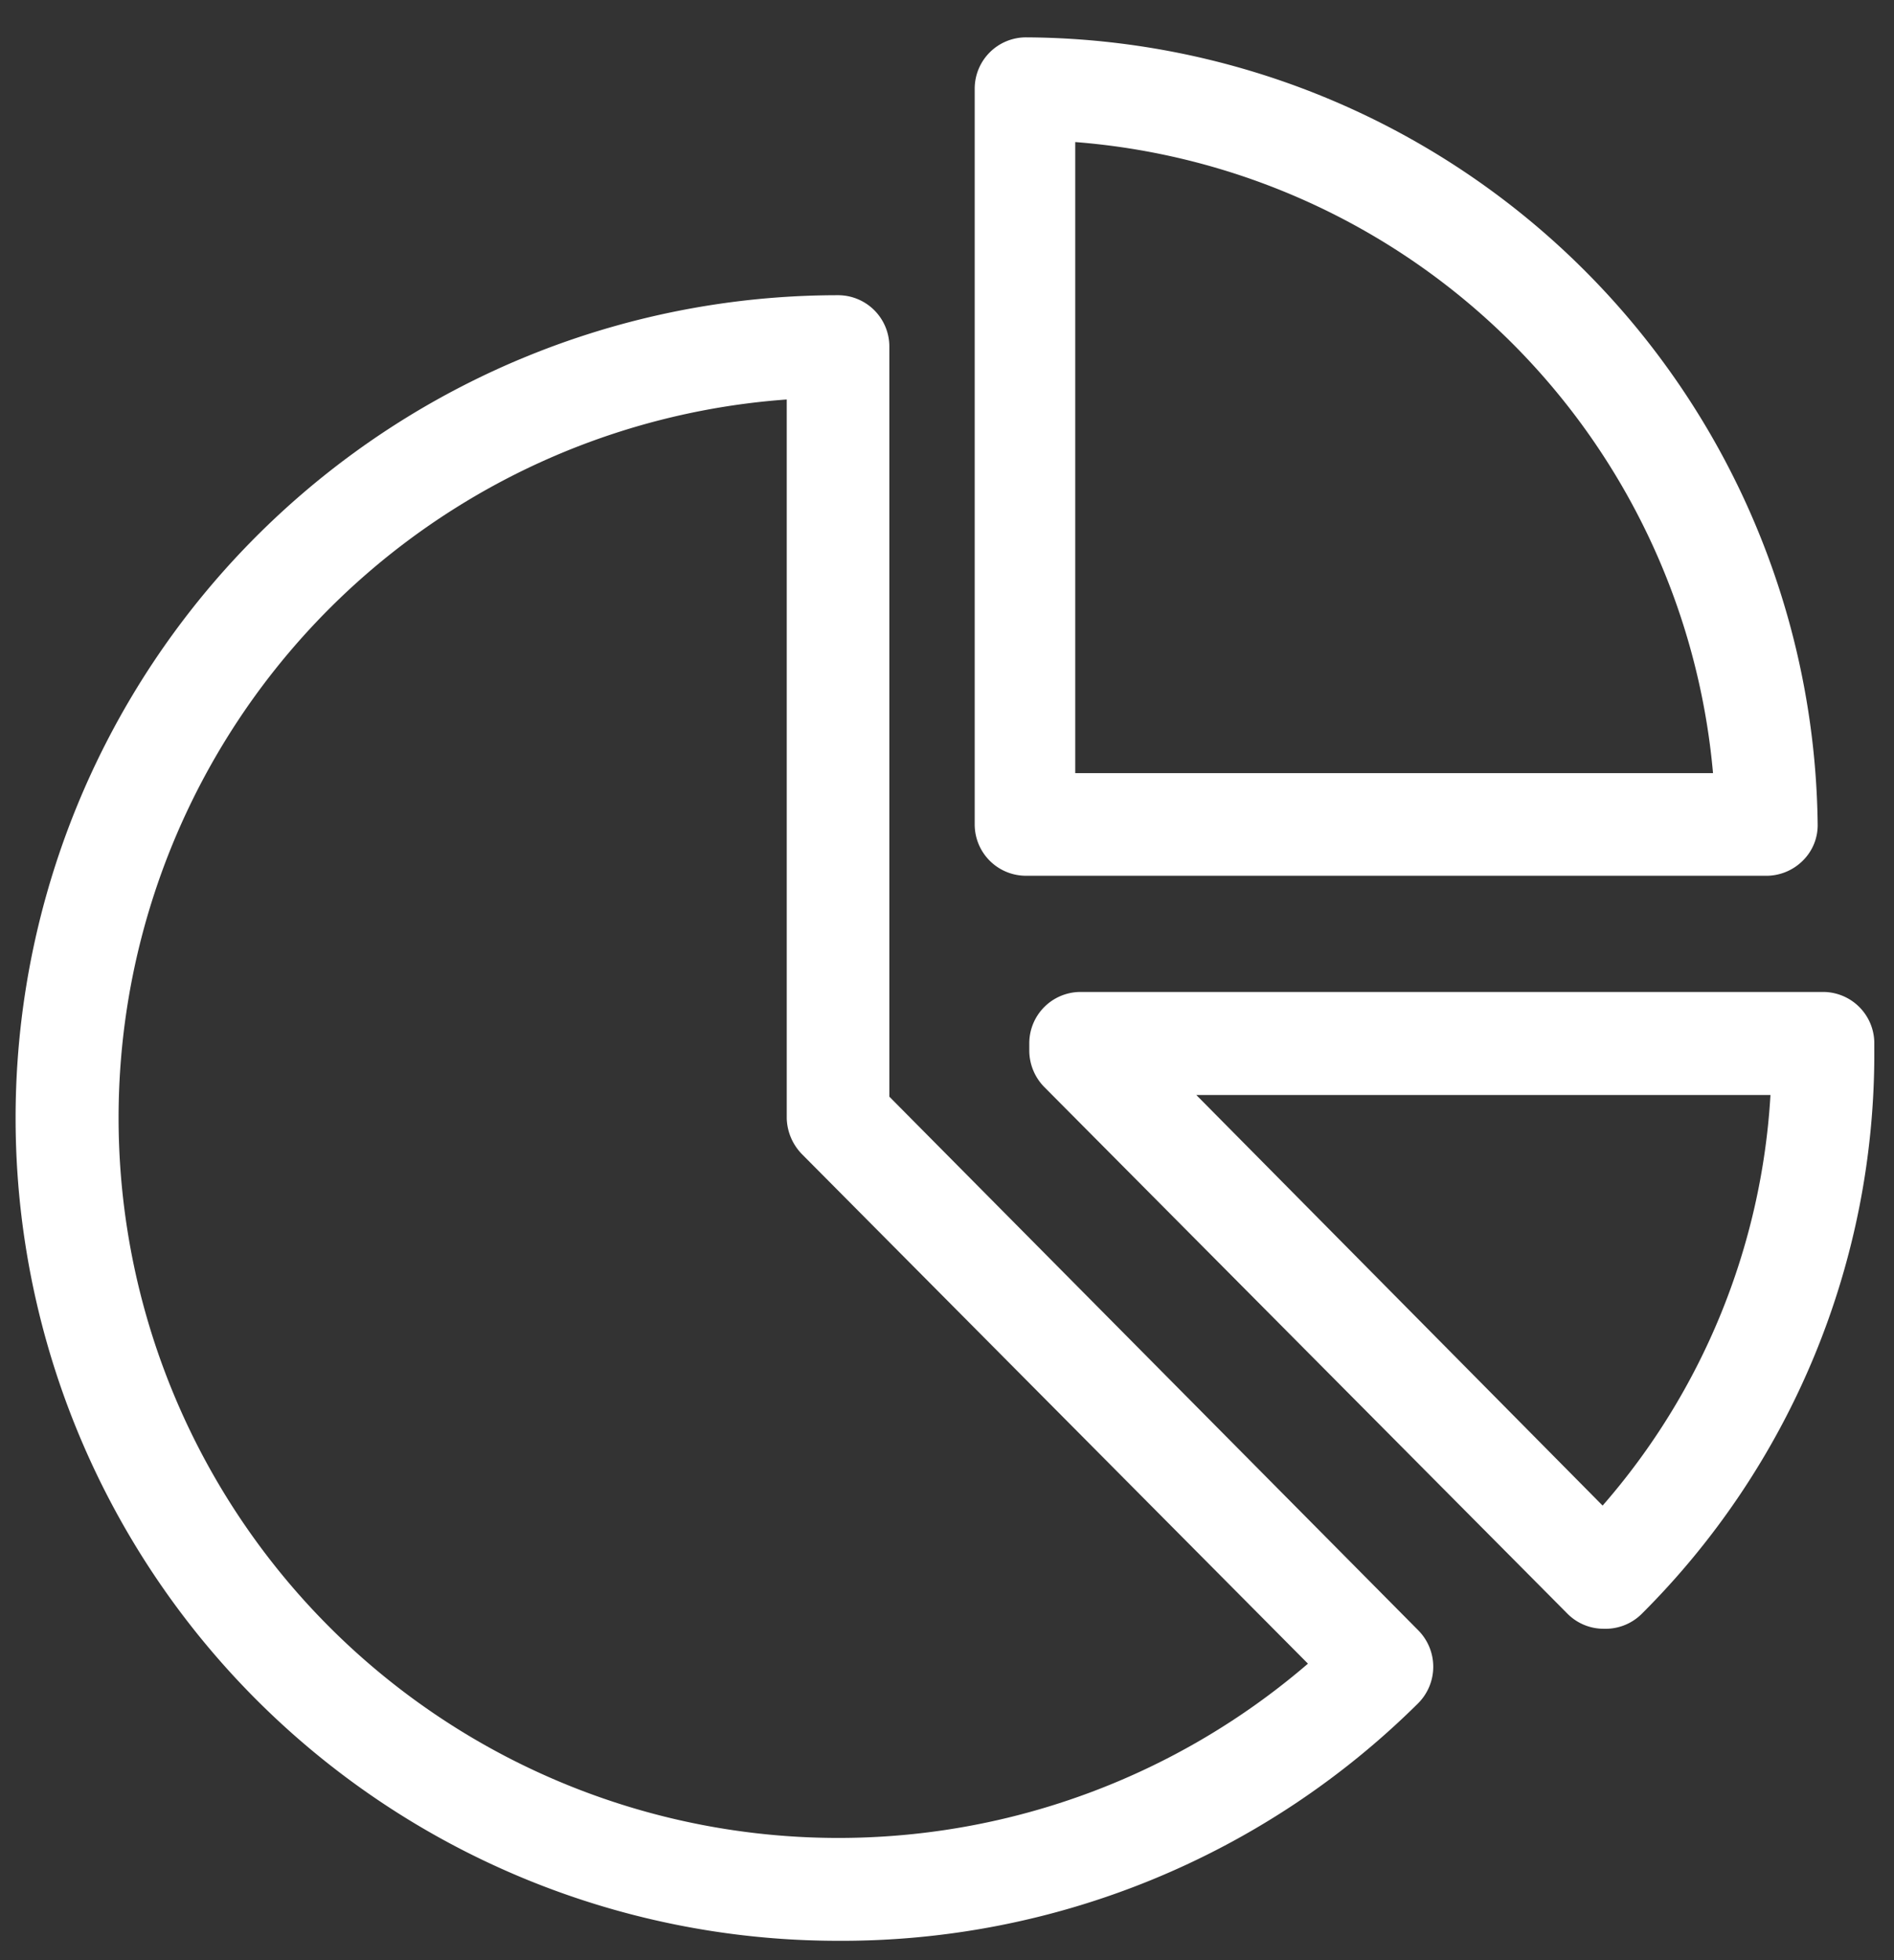 <svg id="Layer_1" data-name="Layer 1" xmlns="http://www.w3.org/2000/svg" viewBox="0 0 46.15 47.74"><rect x="0" y="0" width="46.15" height="47.74" fill="#333333" stroke="none"/><defs><style>.cls-1{fill:#fff;}</style></defs><path class="cls-1" d="M20.42,47.27a20,20,0,0,1,0-40.08h0a1.25,1.25,0,0,1,1.25,1.25V26.71l12.89,13a1.26,1.26,0,0,1,0,1.77A19.94,19.94,0,0,1,20.42,47.27ZM19.17,9.73a17.54,17.54,0,1,0,12.7,30.79L19.54,28.11a1.3,1.3,0,0,1-.37-.87V9.73Z"/><path class="cls-1" d="M39.08,39.67h0a1.24,1.24,0,0,1-.89-.37L25.44,26.47a1.27,1.27,0,0,1-.36-.88v-.18a1.25,1.25,0,0,1,1.25-1.25H44.42a1.25,1.25,0,0,1,1.25,1.23v.18A19.25,19.25,0,0,1,40,39.31,1.25,1.25,0,0,1,39.08,39.67Zm-9.93-13,9.9,10a16.68,16.68,0,0,0,4.09-10Z"/><path class="cls-1" d="M43,21.33H25a1.25,1.25,0,0,1-1.25-1.25V2.16A1.25,1.25,0,0,1,25,.91h0A19.39,19.39,0,0,1,44.29,20.07a1.21,1.21,0,0,1-.36.89A1.26,1.26,0,0,1,43,21.33ZM26.2,18.83H41.74A16.92,16.92,0,0,0,26.2,3.46Z"/></svg>